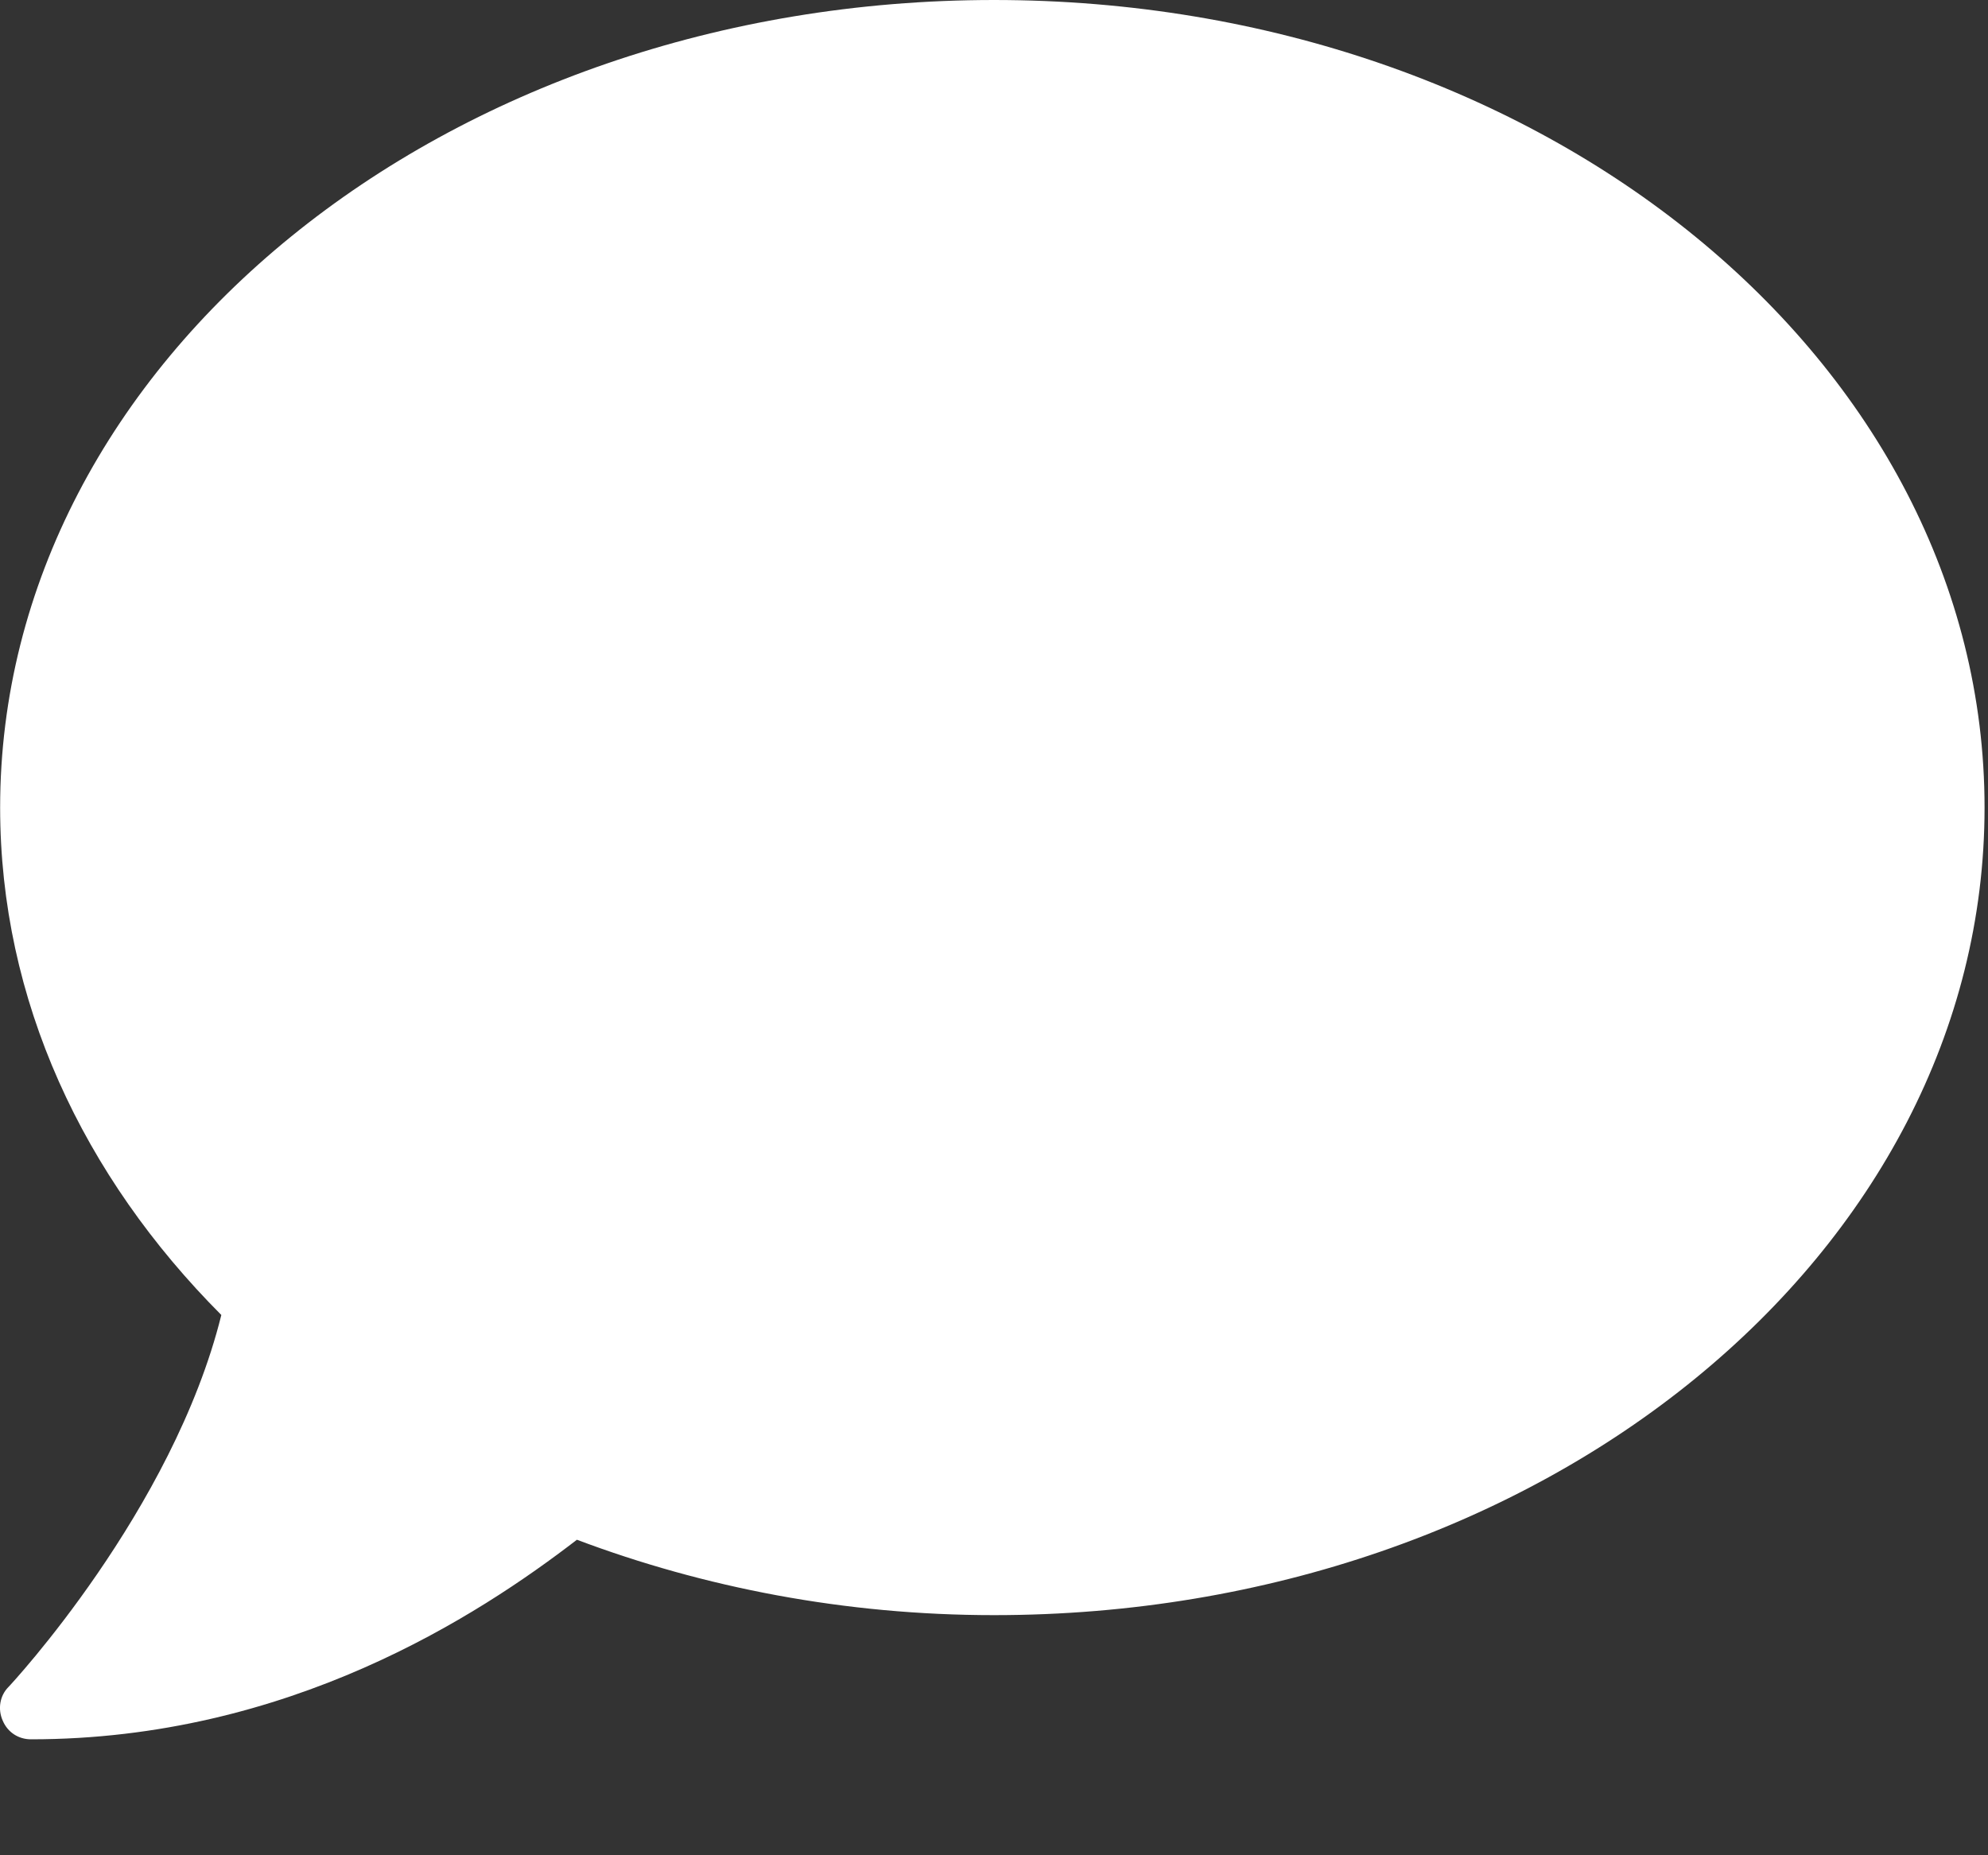 <svg width="15" height="14" viewBox="0 0 15 14" fill="none" xmlns="http://www.w3.org/2000/svg">
<rect x="0" y="0" width="15" height="14" fill="#333333" stroke="none"/>
<path d="M7.5 0C3.357 0 0.001 2.728 0.001 6.094C0.001 7.548 0.626 8.876 1.67 9.923C1.304 11.399 0.08 12.714 0.065 12.729C-0.001 12.794 -0.019 12.897 0.021 12.985C0.058 13.072 0.139 13.125 0.234 13.125C2.175 13.125 3.606 12.194 4.353 11.619C5.309 11.979 6.375 12.188 7.5 12.188C11.643 12.188 14.974 9.459 14.974 6.094C14.974 2.728 11.643 0 7.5 0Z" fill="white"/>
</svg>
